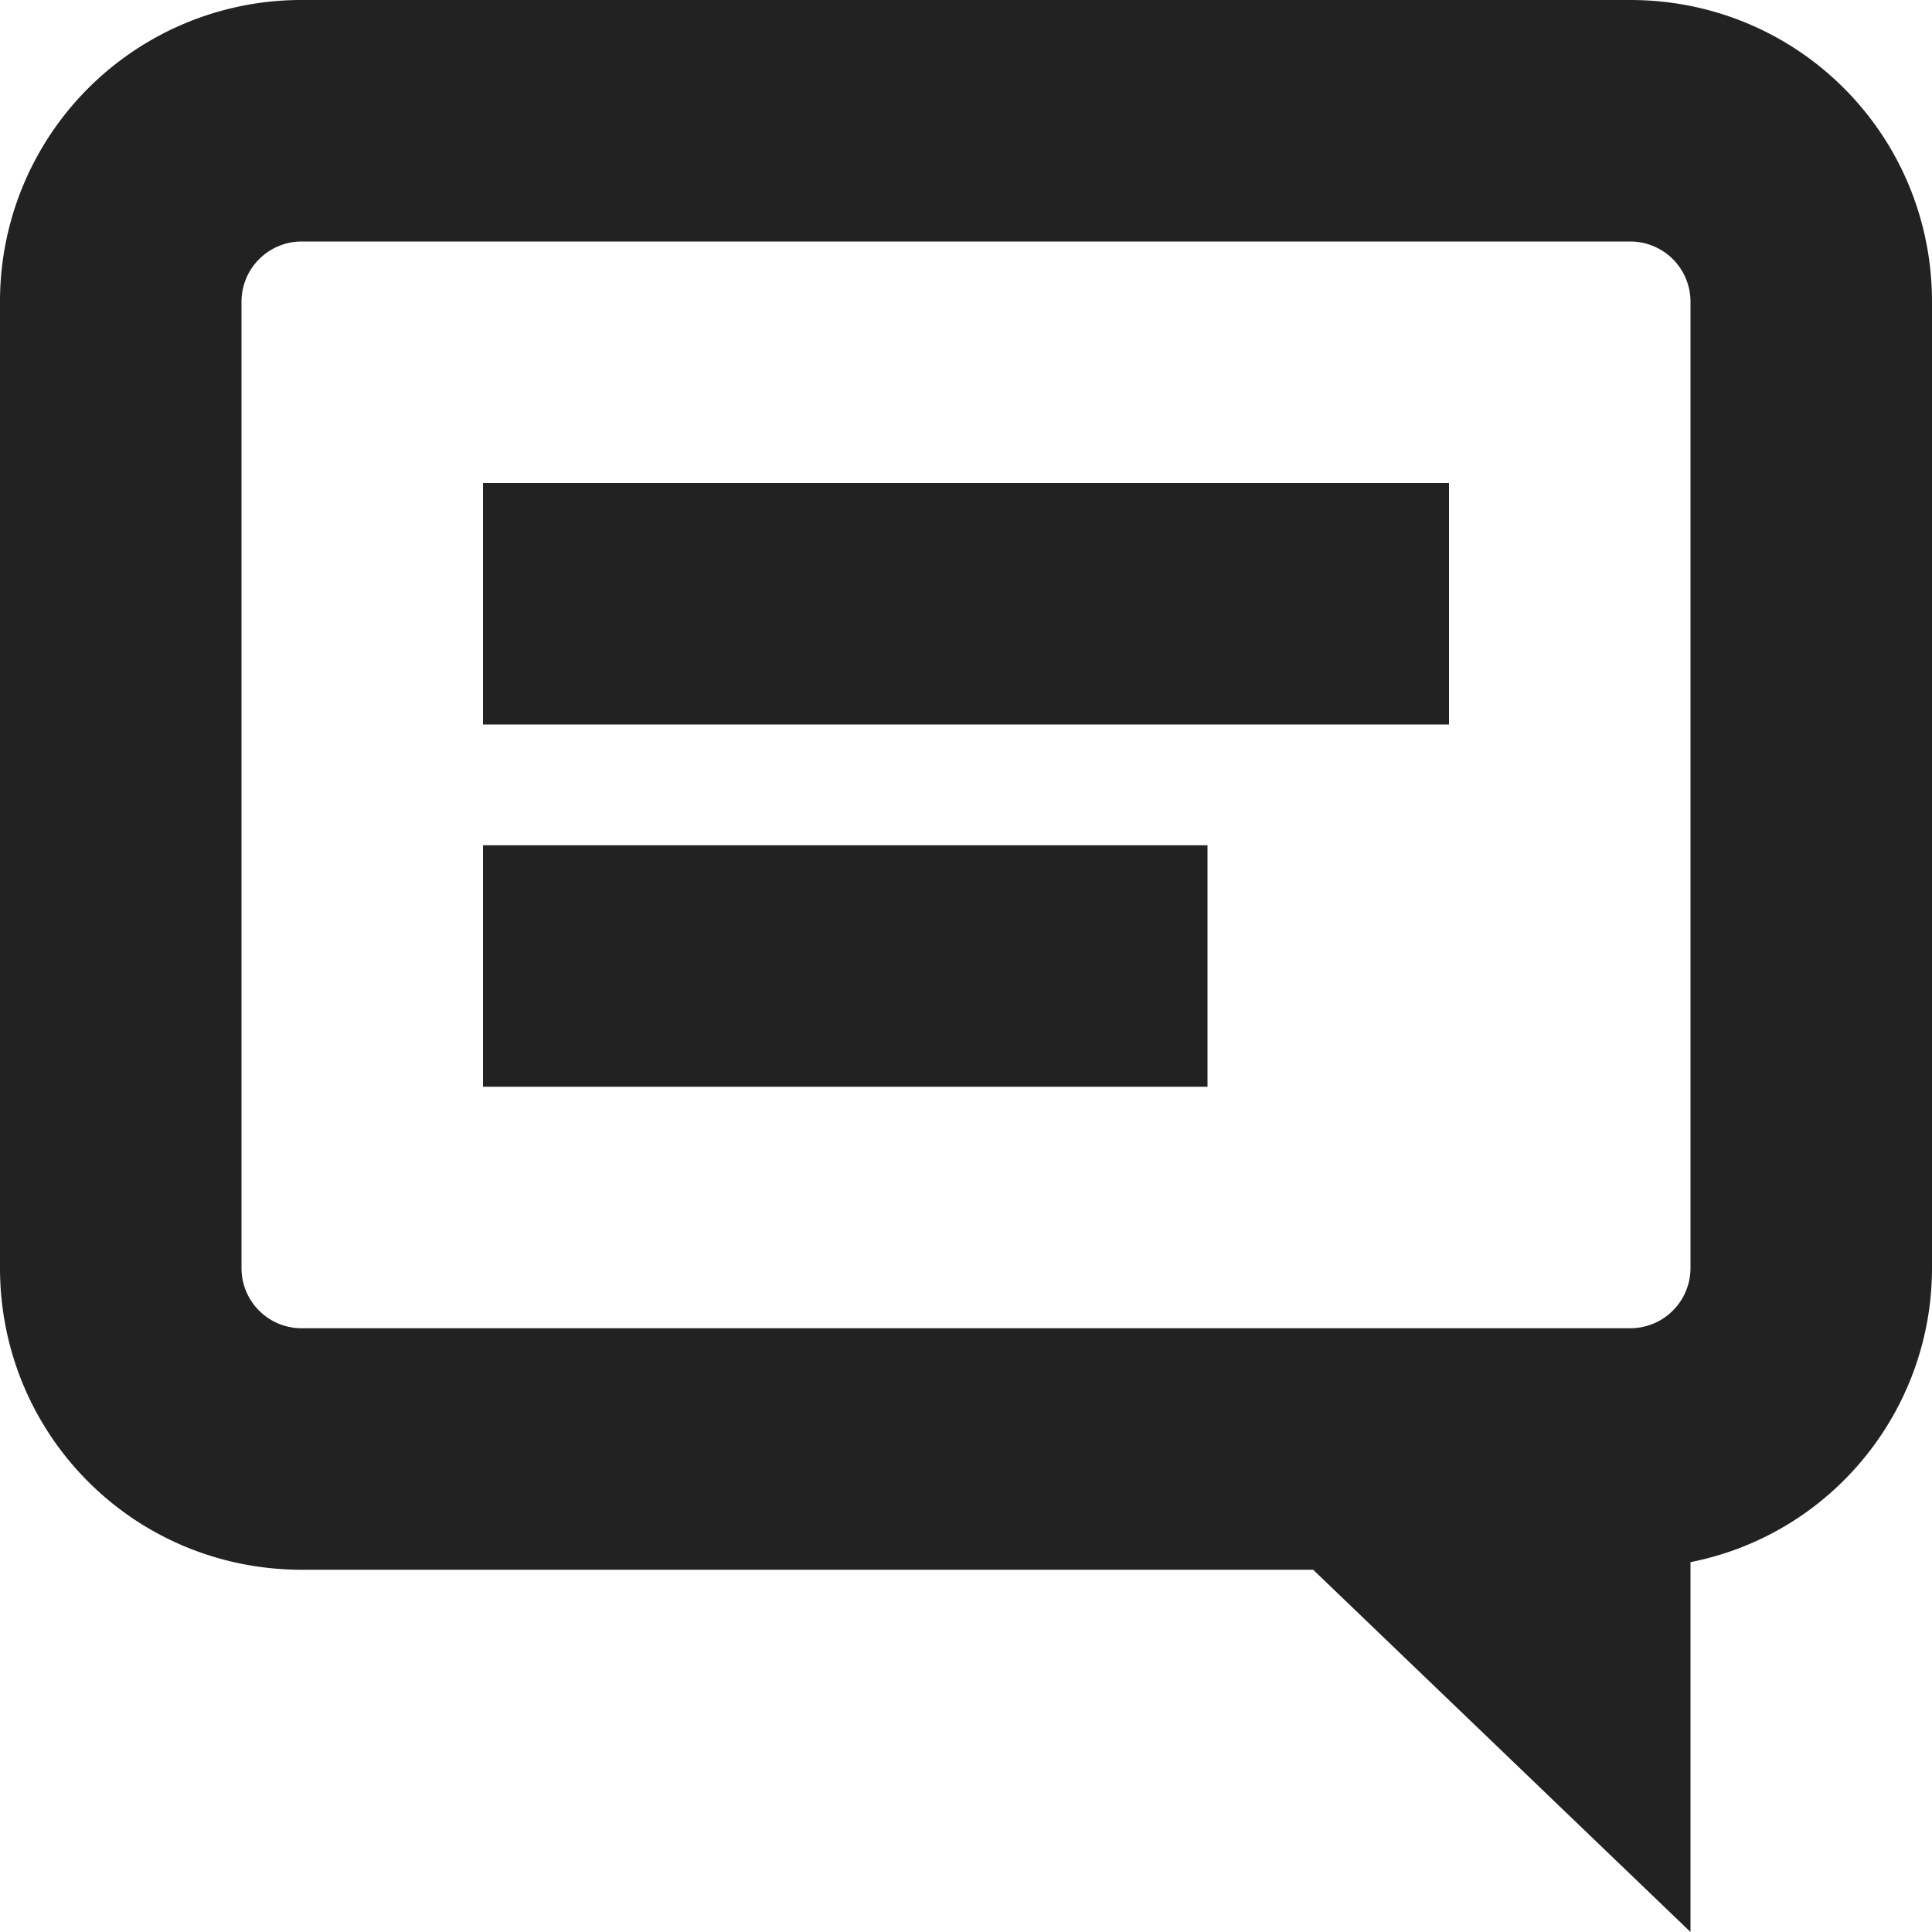 <svg xmlns="http://www.w3.org/2000/svg" width="16" height="16"><g fill="#222"><path d="M2.5 0A2.495 2.495 0 0 0 0 2.5v8C0 11.887 1.113 13 2.5 13h8.375L14 16v-3.063c1.164-.23 2-1.253 2-2.437v-8C16 1.113 14.887 0 13.5 0zm0 2h11c.277 0 .5.223.5.5v8c0 .277-.223.5-.5.5h-11a.498.498 0 0 1-.5-.5v-8c0-.277.223-.5.5-.5zm0 0"/><path d="M4 7h6v2H4zm0-3h8v2H4zm0 0"/></g></svg>